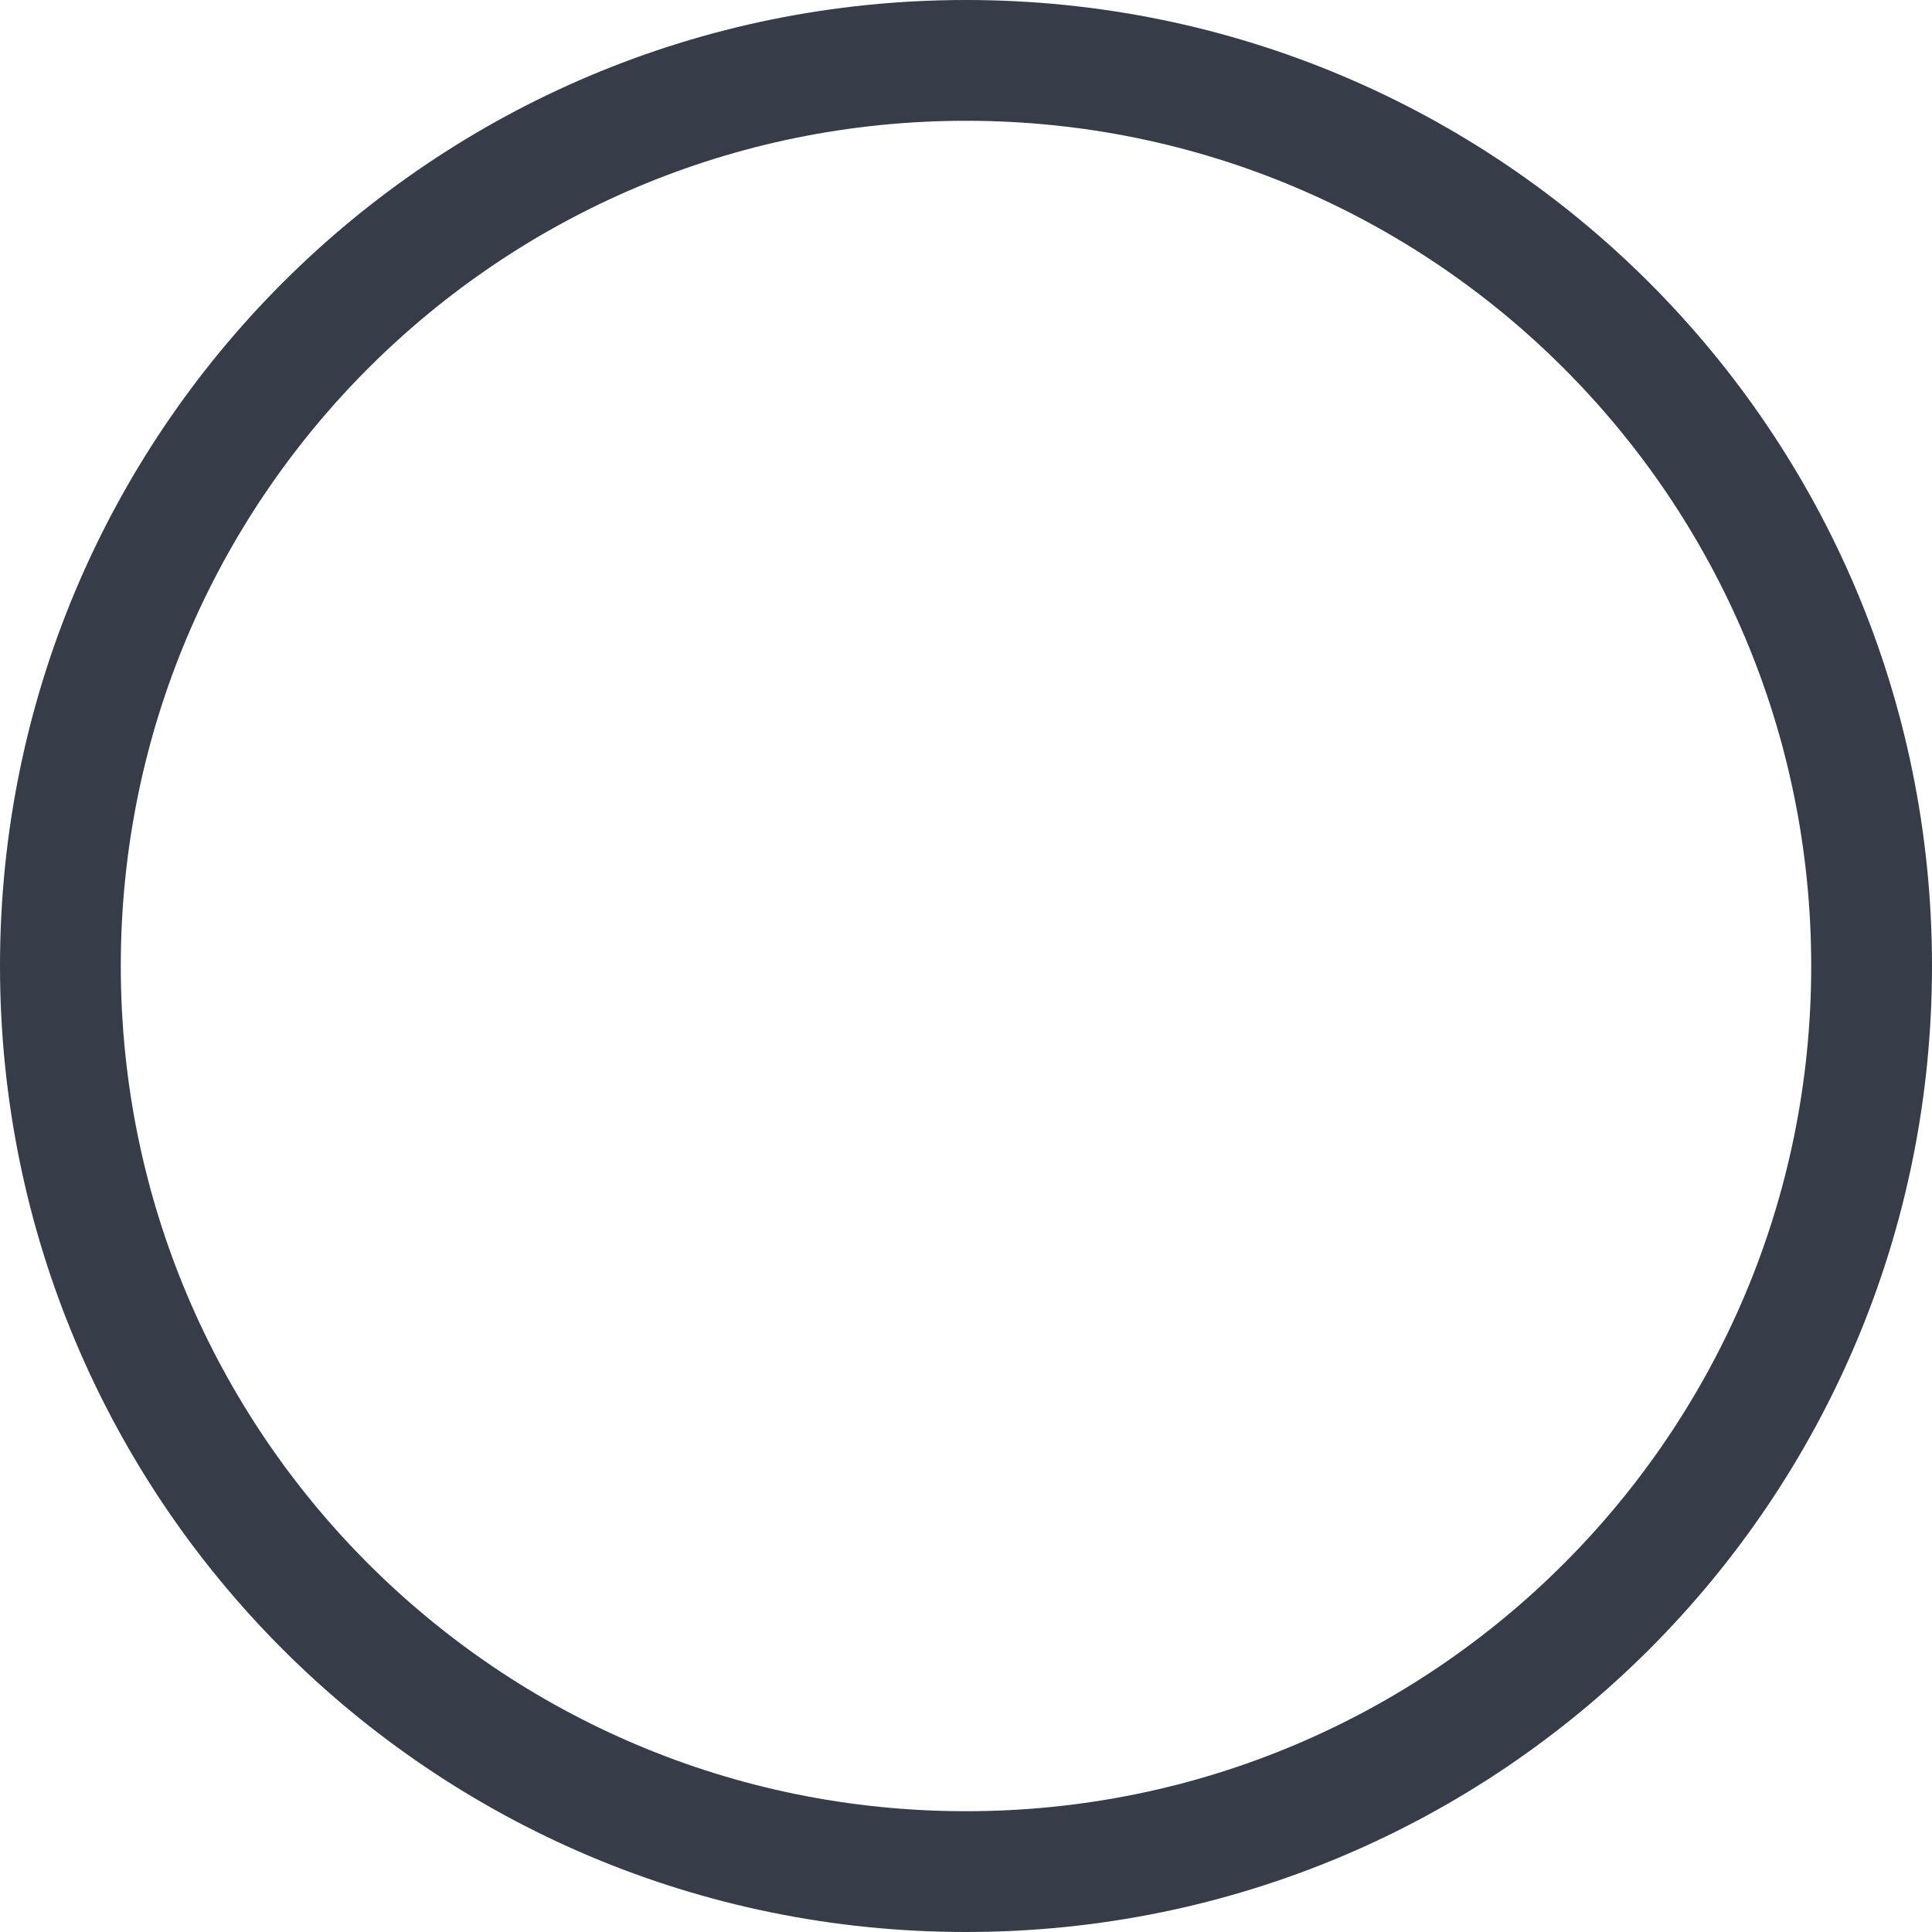 <?xml version="1.0" encoding="UTF-8"?>
<svg xmlns="http://www.w3.org/2000/svg" xmlns:xlink="http://www.w3.org/1999/xlink" width="27px" height="27px" viewBox="0 0 27 27" version="1.1">
<g id="surface1">
<path style="stroke:none;fill-rule:nonzero;fill:#363d49;fill-opacity:1;stroke-width:2" d="M 13.5 25.312 C 6.973 25.312 1.688 20.027 1.688 13.5 C 1.688 6.973 6.973 1.688 13.5 1.688 C 20.027 1.688 25.312 6.973 25.312 13.5 C 25.312 20.027 20.027 25.312 13.5 25.312 Z M 13.5 27 C 20.965 27 27 20.965 27 13.5 C 27 6.035 20.965 0 13.5 0 C 6.035 0 0 6.035 0 13.5 C 0 20.965 6.035 27 13.5 27 Z M 13.5 27 "/>
</g>
</svg>
